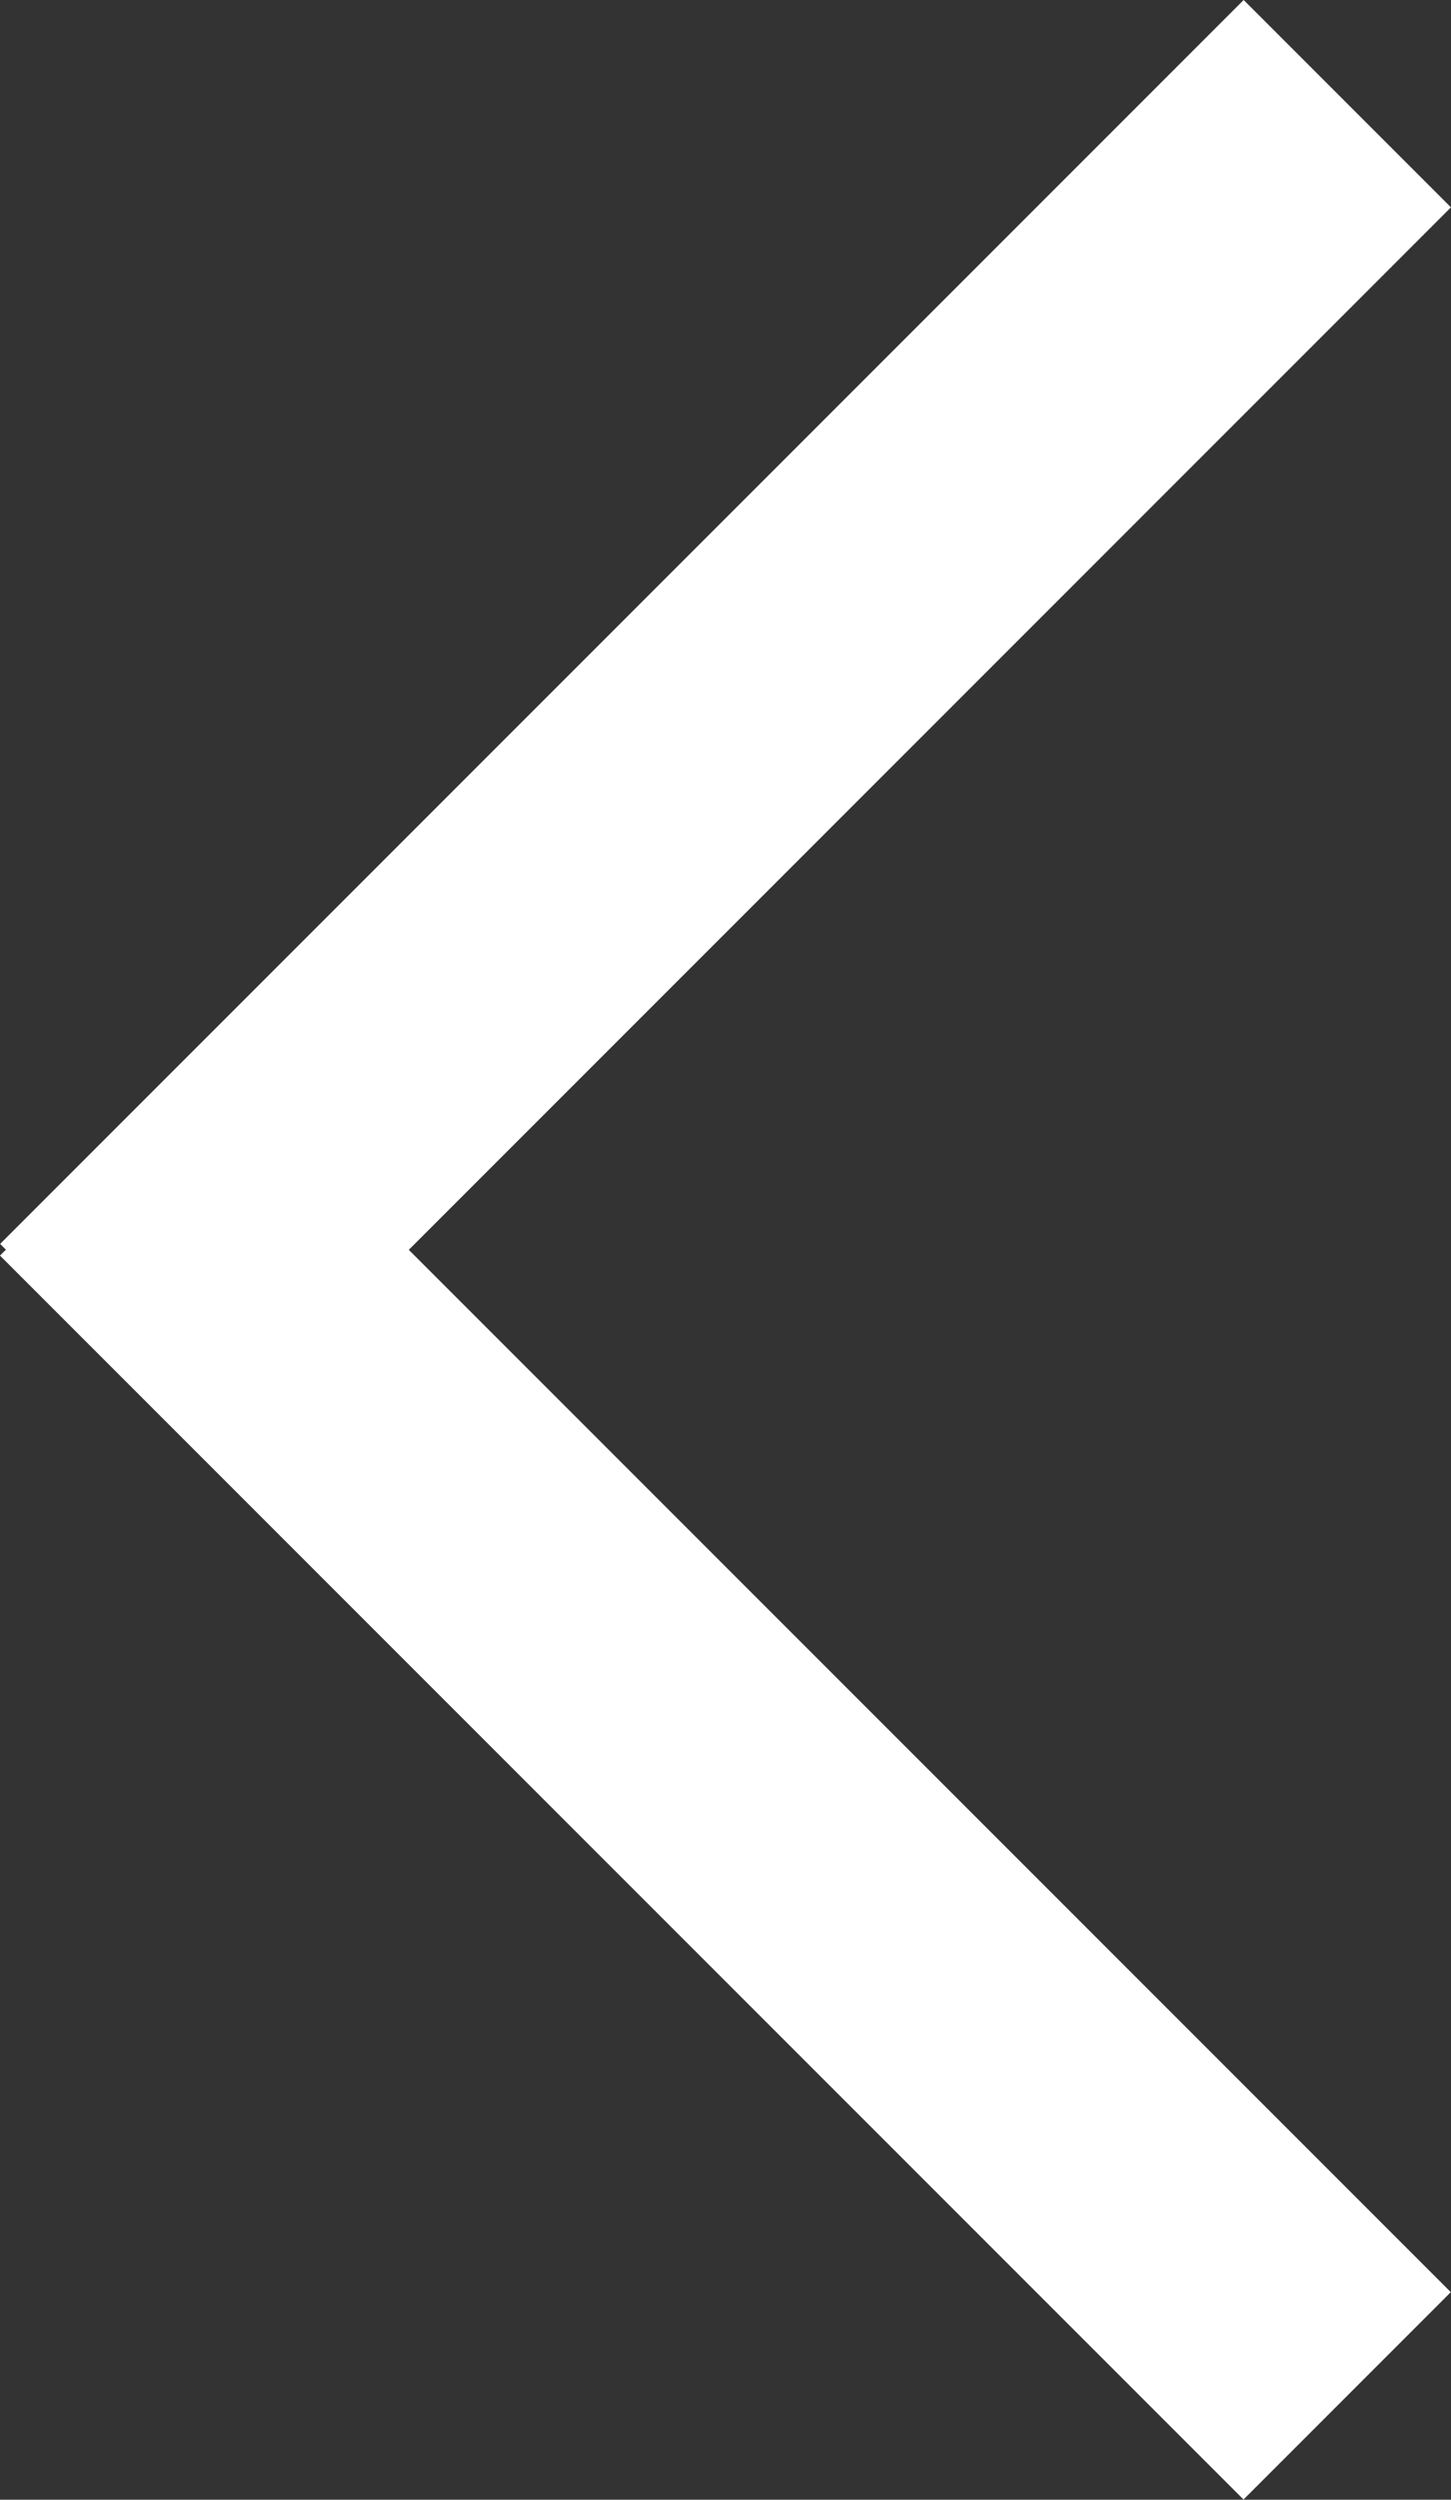 <svg width="18" height="31" viewBox="0 0 18 31" fill="none" xmlns="http://www.w3.org/2000/svg">
<rect x="0" y="0" width="18" height="31" fill="#333333" stroke="none"/>
<rect width="3.637" height="21.819" transform="matrix(0.707 -0.707 0.707 0.707 0 15.571)" fill="white"/>
<rect width="3.637" height="21.819" transform="matrix(0.707 0.707 -0.707 0.707 15.428 -7.62939e-06)" fill="white"/>
</svg>
